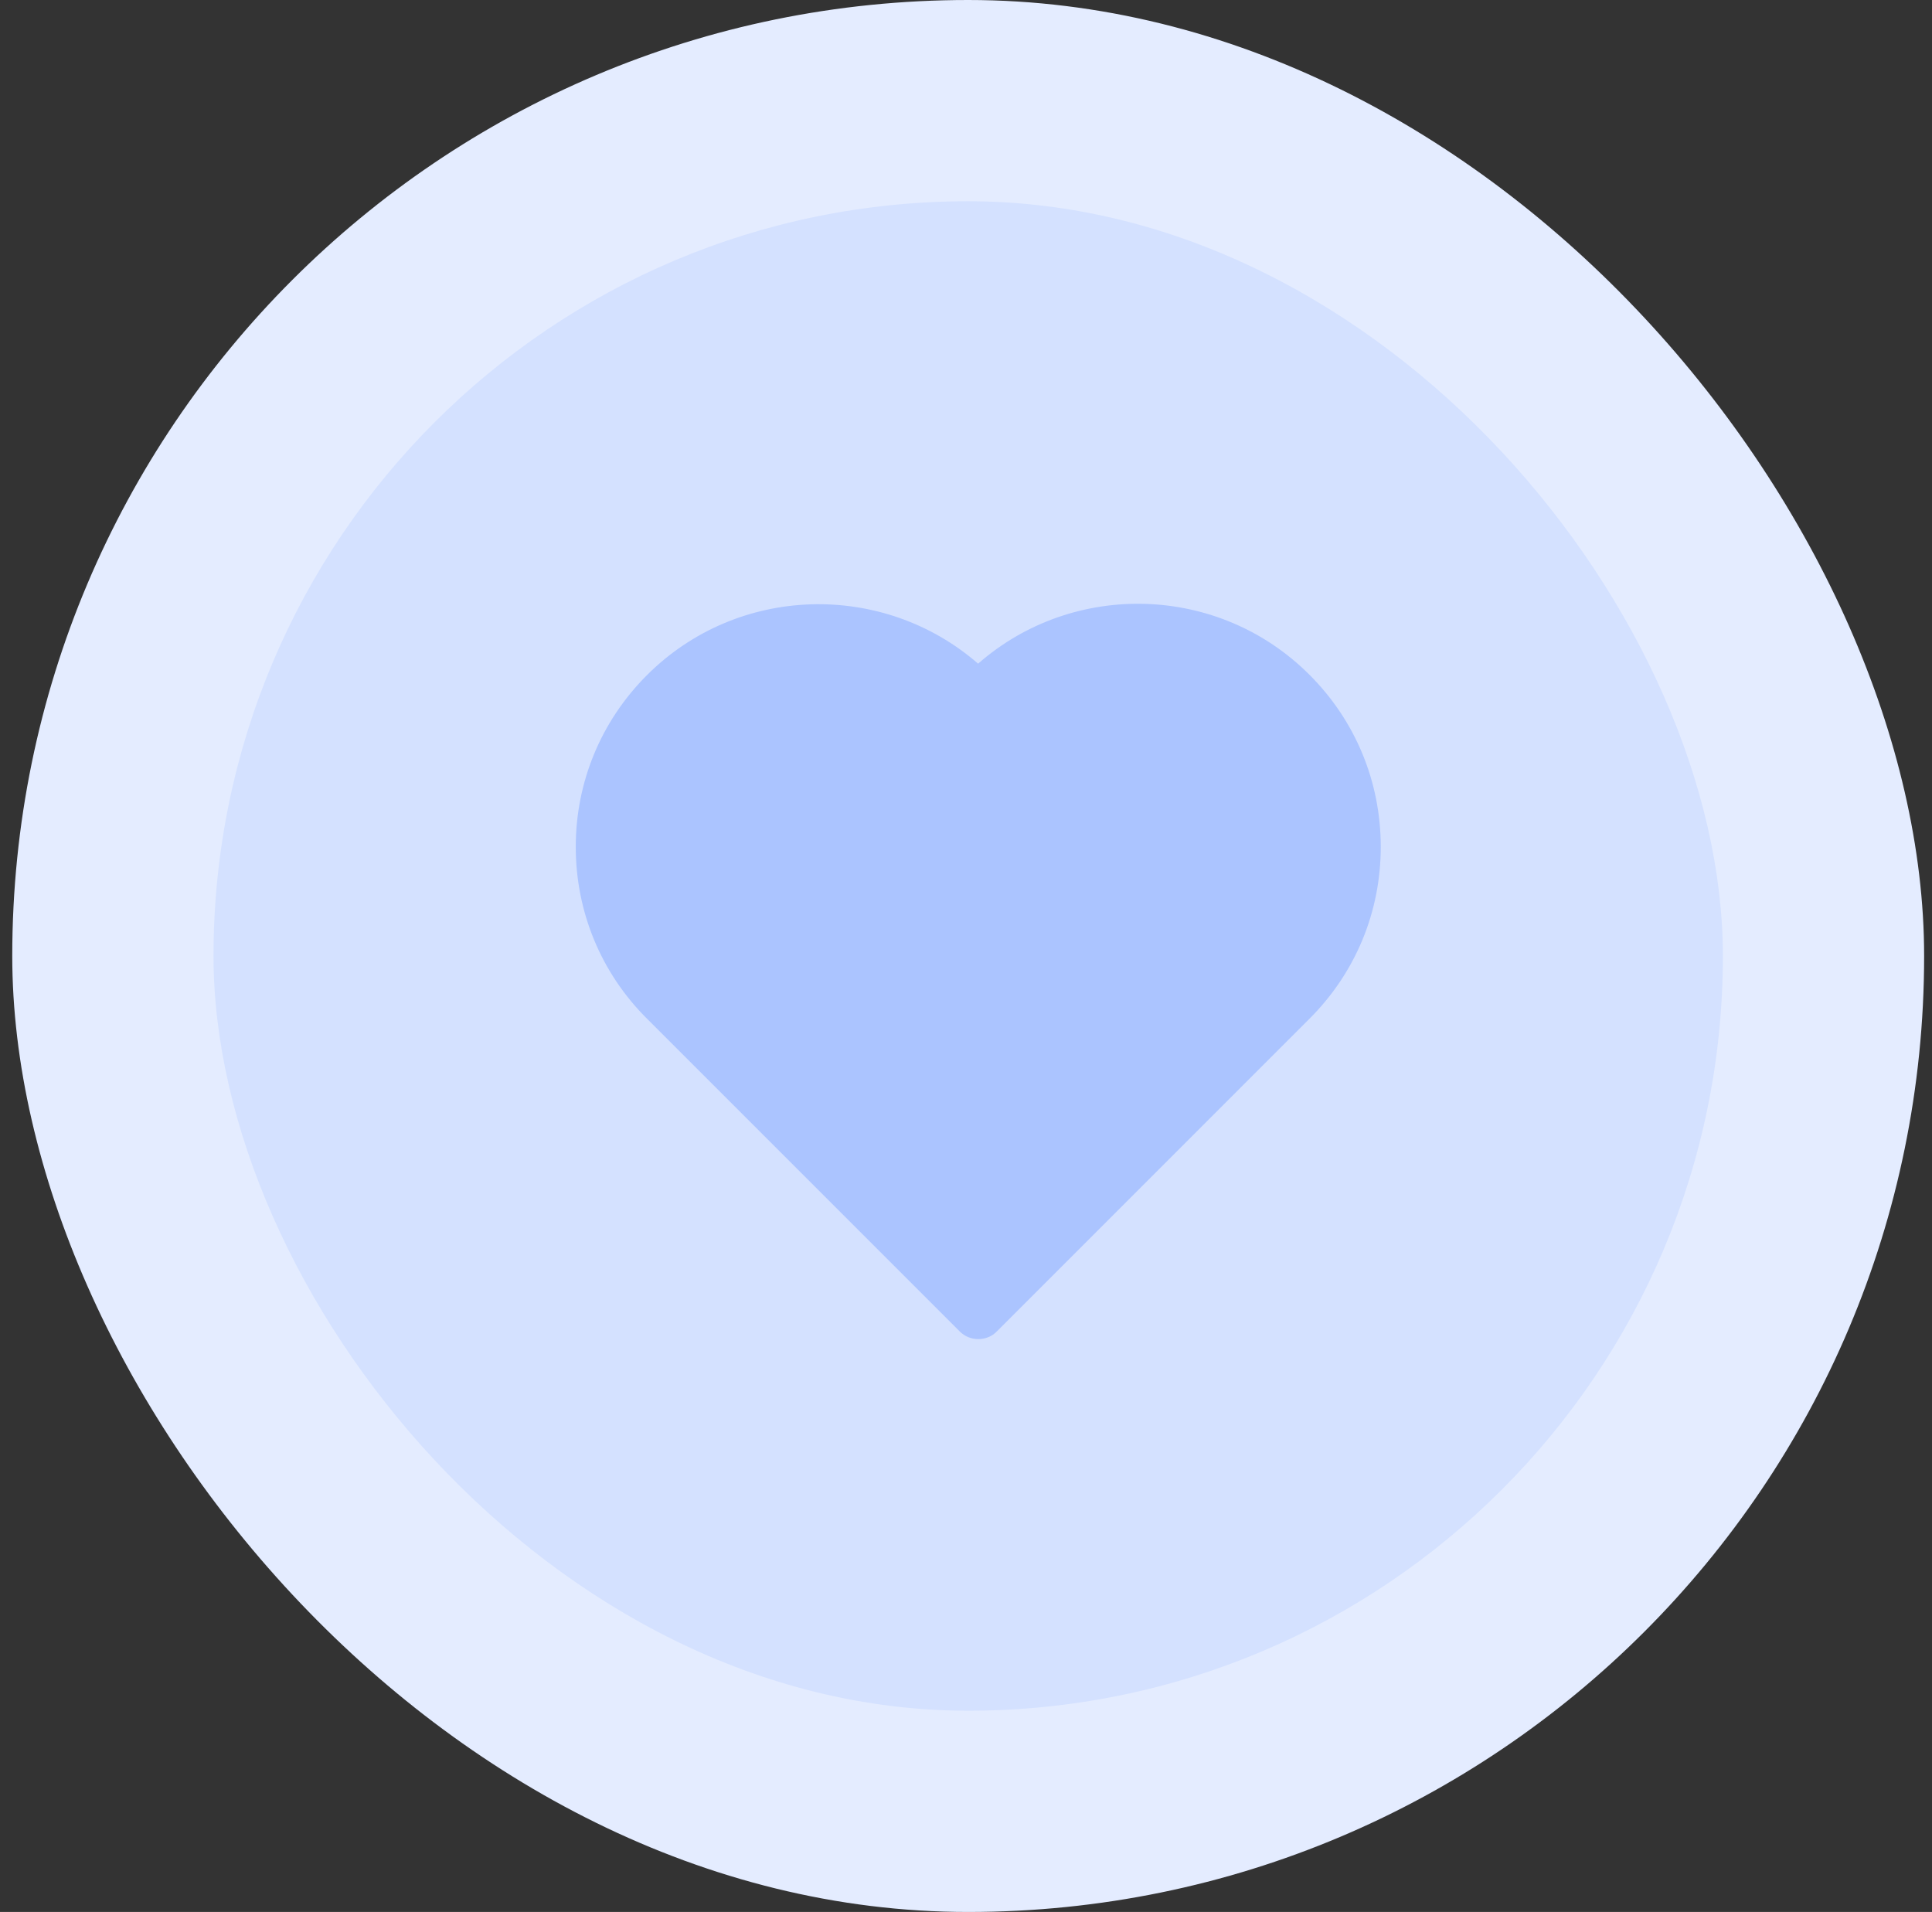 <svg width="96" height="95" viewBox="0 0 96 95" fill="none" xmlns="http://www.w3.org/2000/svg">
<rect x="0" y="0" width="96" height="95" fill="#333333" stroke="none"/>
<rect x="0.609" width="95" height="95" rx="47.5" fill="#E4ECFF"/>
<rect x="10.609" y="10" width="75" height="75" rx="37.5" fill="#D4E1FF"/>
<path d="M48.609 32.982C43.87 28.857 36.651 29.041 32.145 33.547C29.862 35.83 28.609 38.863 28.609 42.079C28.609 45.296 29.862 48.341 32.145 50.612L47.689 66.156C47.946 66.413 48.278 66.536 48.609 66.536C48.941 66.536 49.285 66.413 49.53 66.156L65.073 50.612C67.357 48.329 68.609 45.308 68.609 42.079C68.609 38.85 67.357 35.818 65.073 33.534C60.568 29.016 53.336 28.832 48.609 32.969V32.982Z" fill="#ABC4FF"/>
</svg>
